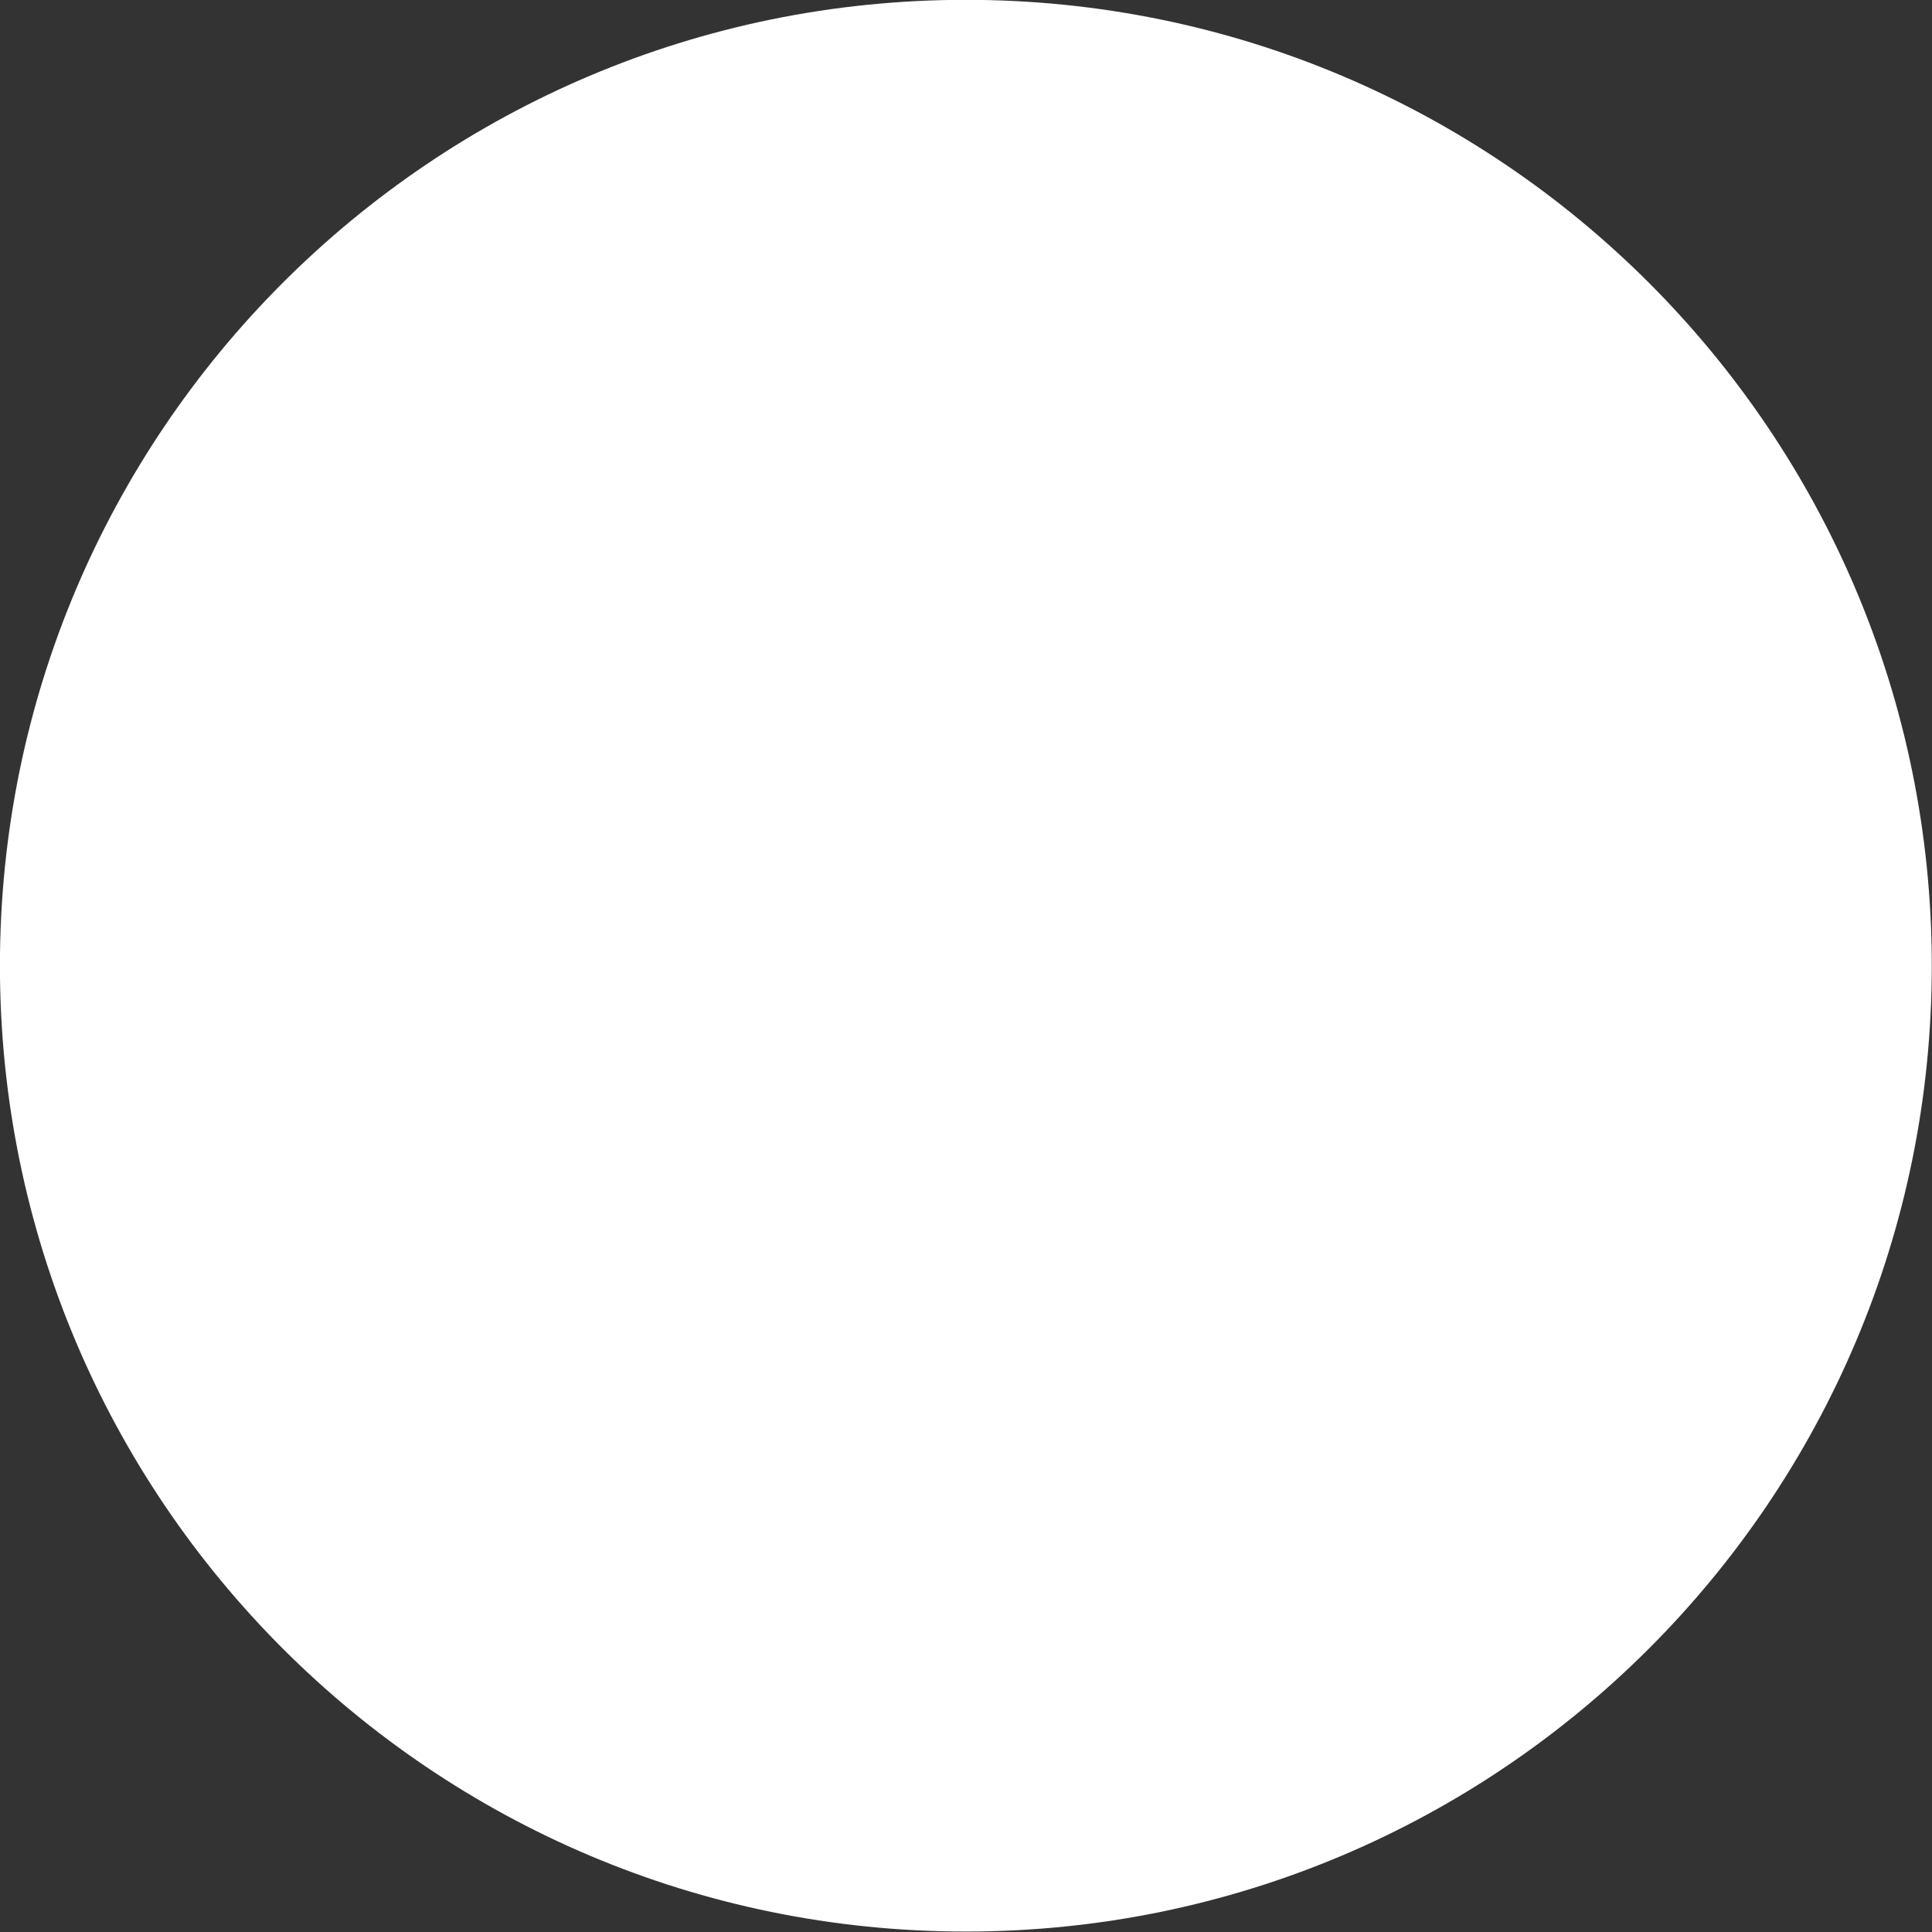 <?xml version="1.0" encoding="UTF-8" standalone="no"?>
<!-- Created with Inkscape (http://www.inkscape.org/) -->

<svg
   xmlns:dc="http://purl.org/dc/elements/1.1/"
   xmlns:cc="http://creativecommons.org/ns#"
   xmlns:rdf="http://www.w3.org/1999/02/22-rdf-syntax-ns#"
   xmlns:svg="http://www.w3.org/2000/svg"
   xmlns="http://www.w3.org/2000/svg"
   xmlns:sodipodi="http://sodipodi.sourceforge.net/DTD/sodipodi-0.dtd"
   xmlns:inkscape="http://www.inkscape.org/namespaces/inkscape"
   width="400"
   height="400"
   id="svg2"
   version="1.1"
   inkscape:version="0.48.4 r9939"
   sodipodi:docname="circle.svg"
   inkscape:export-filename="/home/raffo/gamejam/data/img/triangle.png"
   inkscape:export-xdpi="45.29977"
   inkscape:export-ydpi="45.29977">
  <rect width="100%" height="100%" fill="#333333" stroke="none"/>
  <defs
     id="defs4" />
  <sodipodi:namedview
     id="base"
     pagecolor="#ffffff"
     bordercolor="#666666"
     borderopacity="1.0"
     inkscape:pageopacity="0.0"
     inkscape:pageshadow="2"
     inkscape:zoom="0.49134704"
     inkscape:cx="-144.89539"
     inkscape:cy="365.94424"
     inkscape:document-units="px"
     inkscape:current-layer="layer1"
     showgrid="false"
     inkscape:window-width="1596"
     inkscape:window-height="878"
     inkscape:window-x="0"
     inkscape:window-y="20"
     inkscape:window-maximized="0"
     fit-margin-top="0"
     fit-margin-left="0"
     fit-margin-right="0"
     fit-margin-bottom="0" />
  <g
     inkscape:label="Layer 1"
     inkscape:groupmode="layer"
     id="layer1"
     transform="translate(-280.214,46.393)">
    <path
       sodipodi:type="arc"
       style="fill:#ffffff;fill-opacity:1;stroke:none"
       id="path4394"
       sodipodi:cx="214.71585"
       sodipodi:cy="196.75441"
       sodipodi:rx="104.8139"
       sodipodi:ry="94.637794"
       d="m 319.53,196.754 c 0,52.267 -46.927,94.638 -104.814,94.638 -57.887,0 -104.814,-42.371 -104.814,-94.638 0,-52.267 46.927,-94.638 104.814,-94.638 57.887,0 104.814,42.371 104.814,94.638 z"
       transform="matrix(1.908,0,0,2.113,70.506,-262.198)"
       inkscape:export-filename="/home/raffo/gamejam/data/img/circle.png"
       inkscape:export-xdpi="45"
       inkscape:export-ydpi="45" />
  </g>
</svg>
